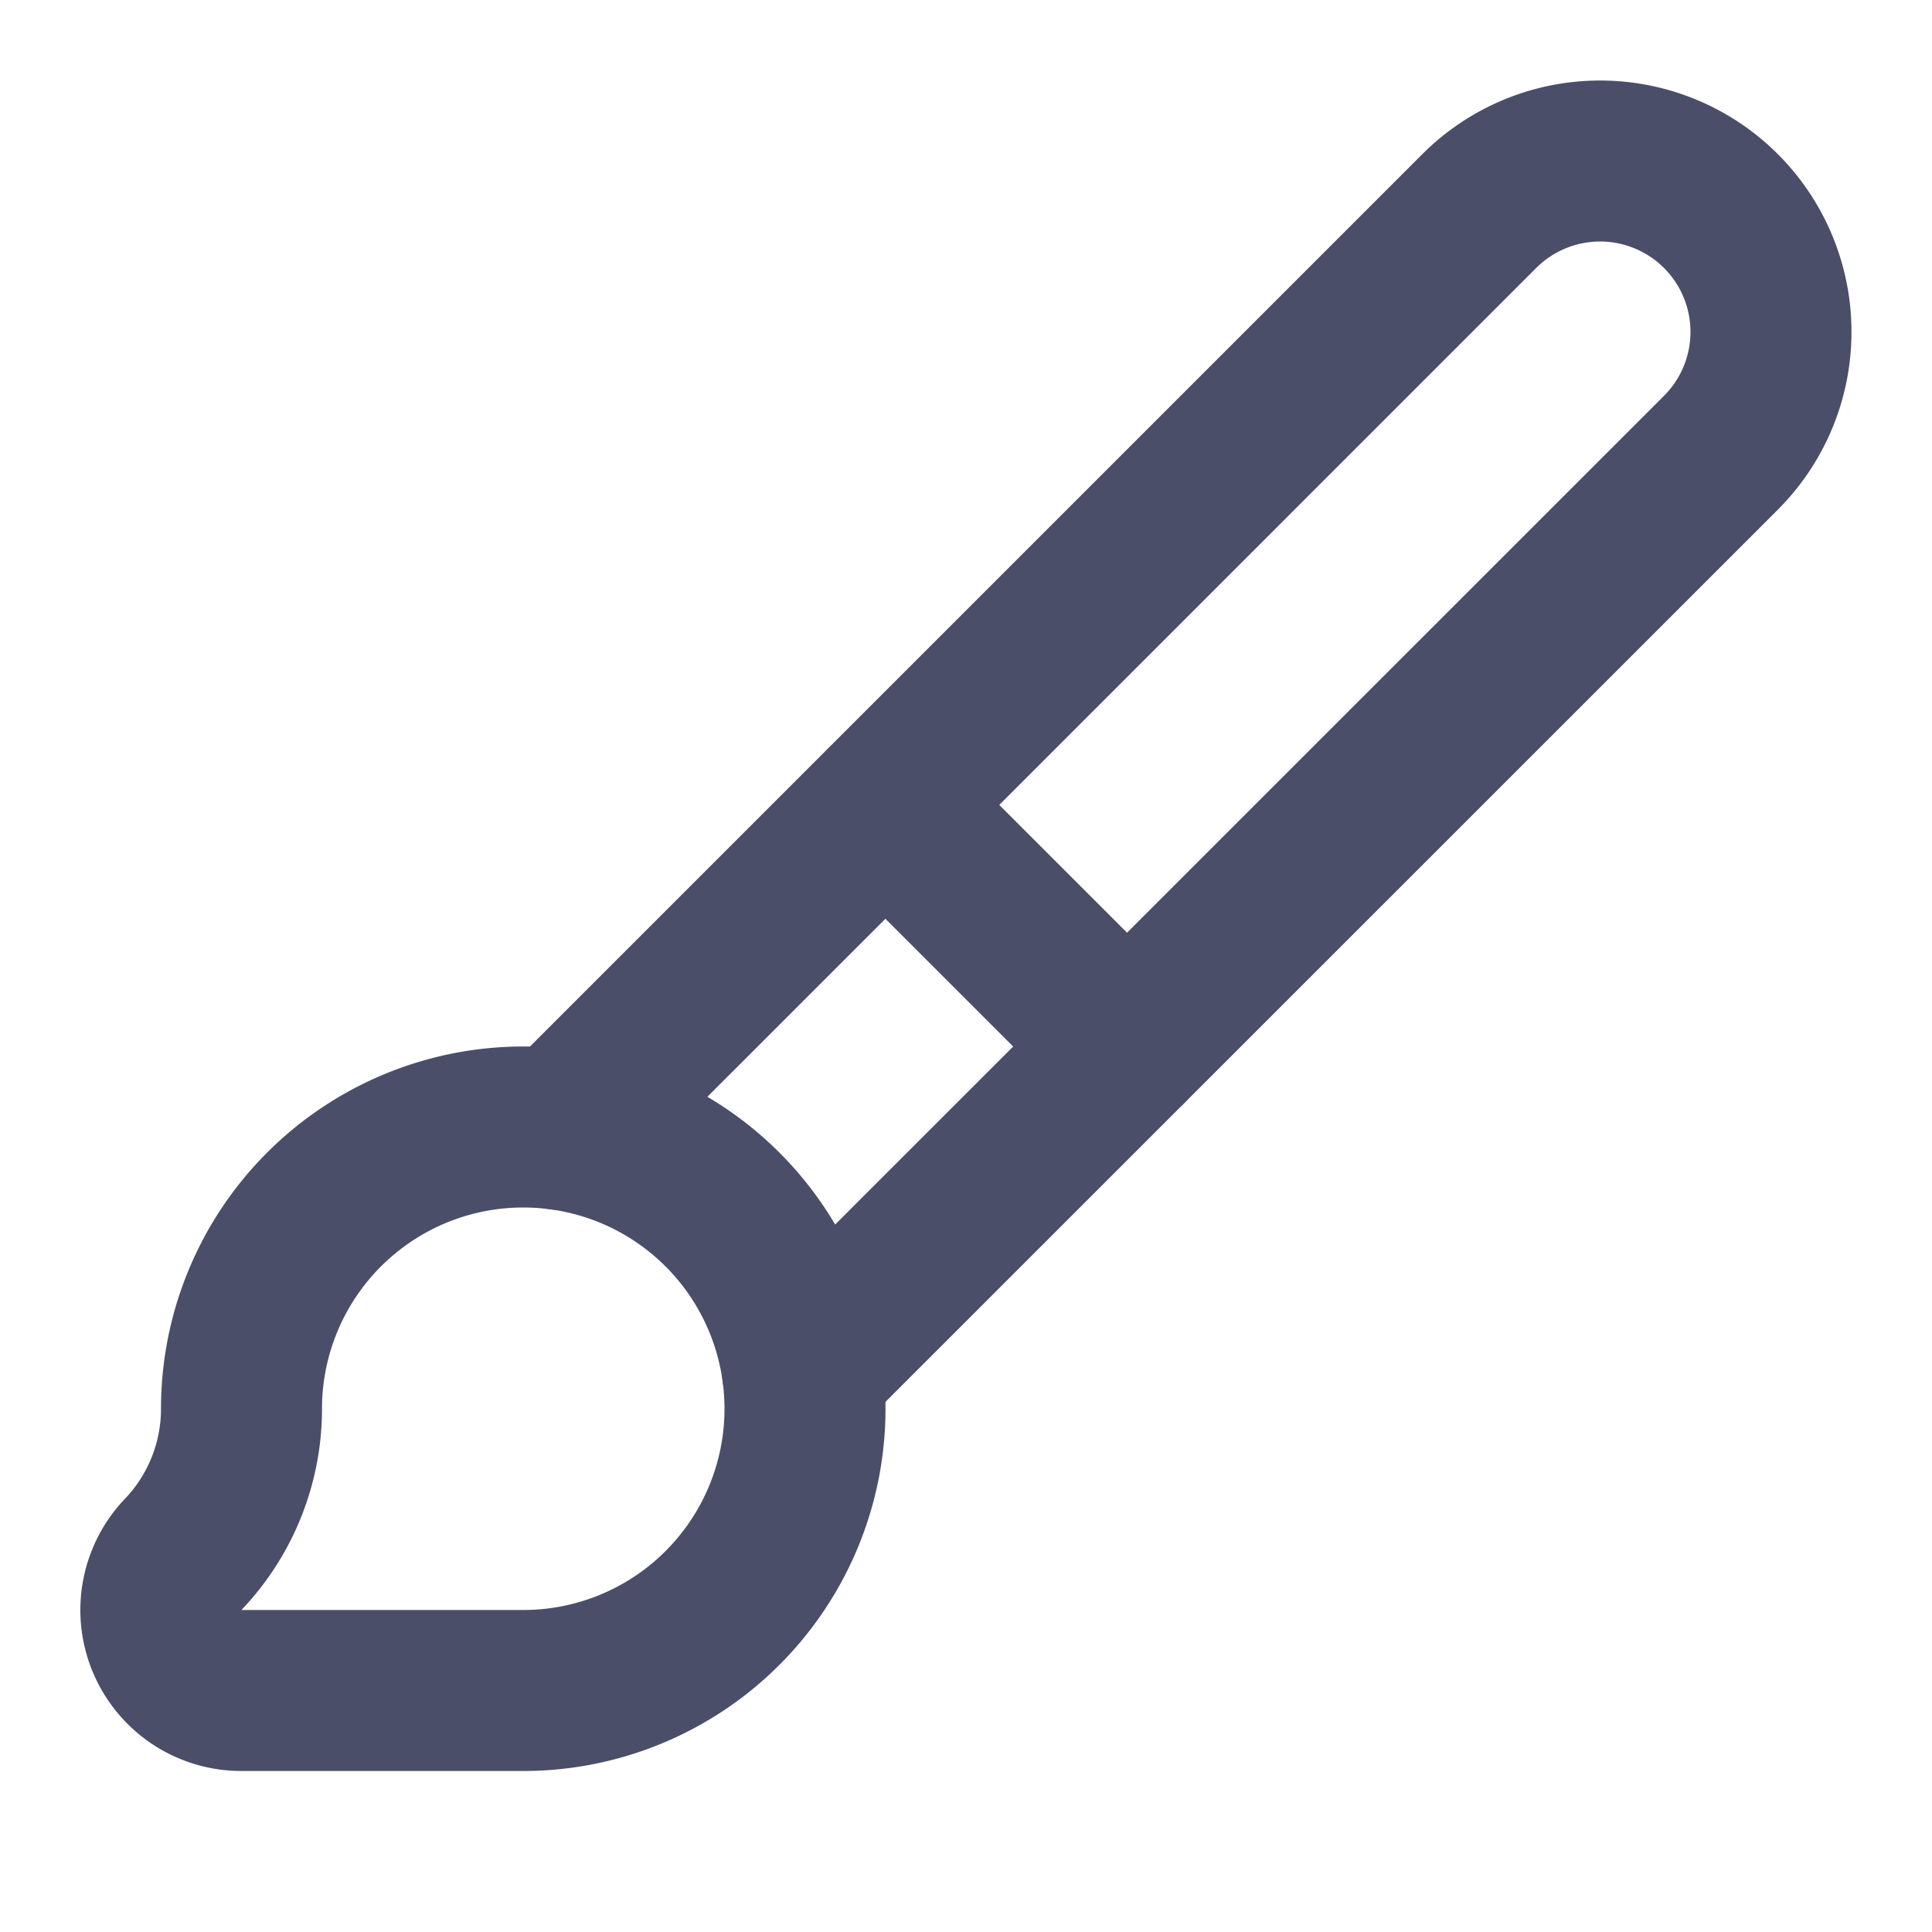 <svg xmlns="http://www.w3.org/2000/svg" width="24" height="24" viewBox="0 0 24 24" fill="none" stroke="#4A4E69" stroke-width="2" stroke-linecap="round" stroke-linejoin="round" class="lucide lucide-brush-icon lucide-brush"><path d="m11 10 3 3"/><path d="M6.5 21A3.5 3.5 0 1 0 3 17.5a2.62 2.62 0 0 1-.708 1.792A1 1 0 0 0 3 21z"/><path d="M9.969 17.031 21.378 5.624a1 1 0 0 0-3.002-3.002L6.967 14.031"/></svg>